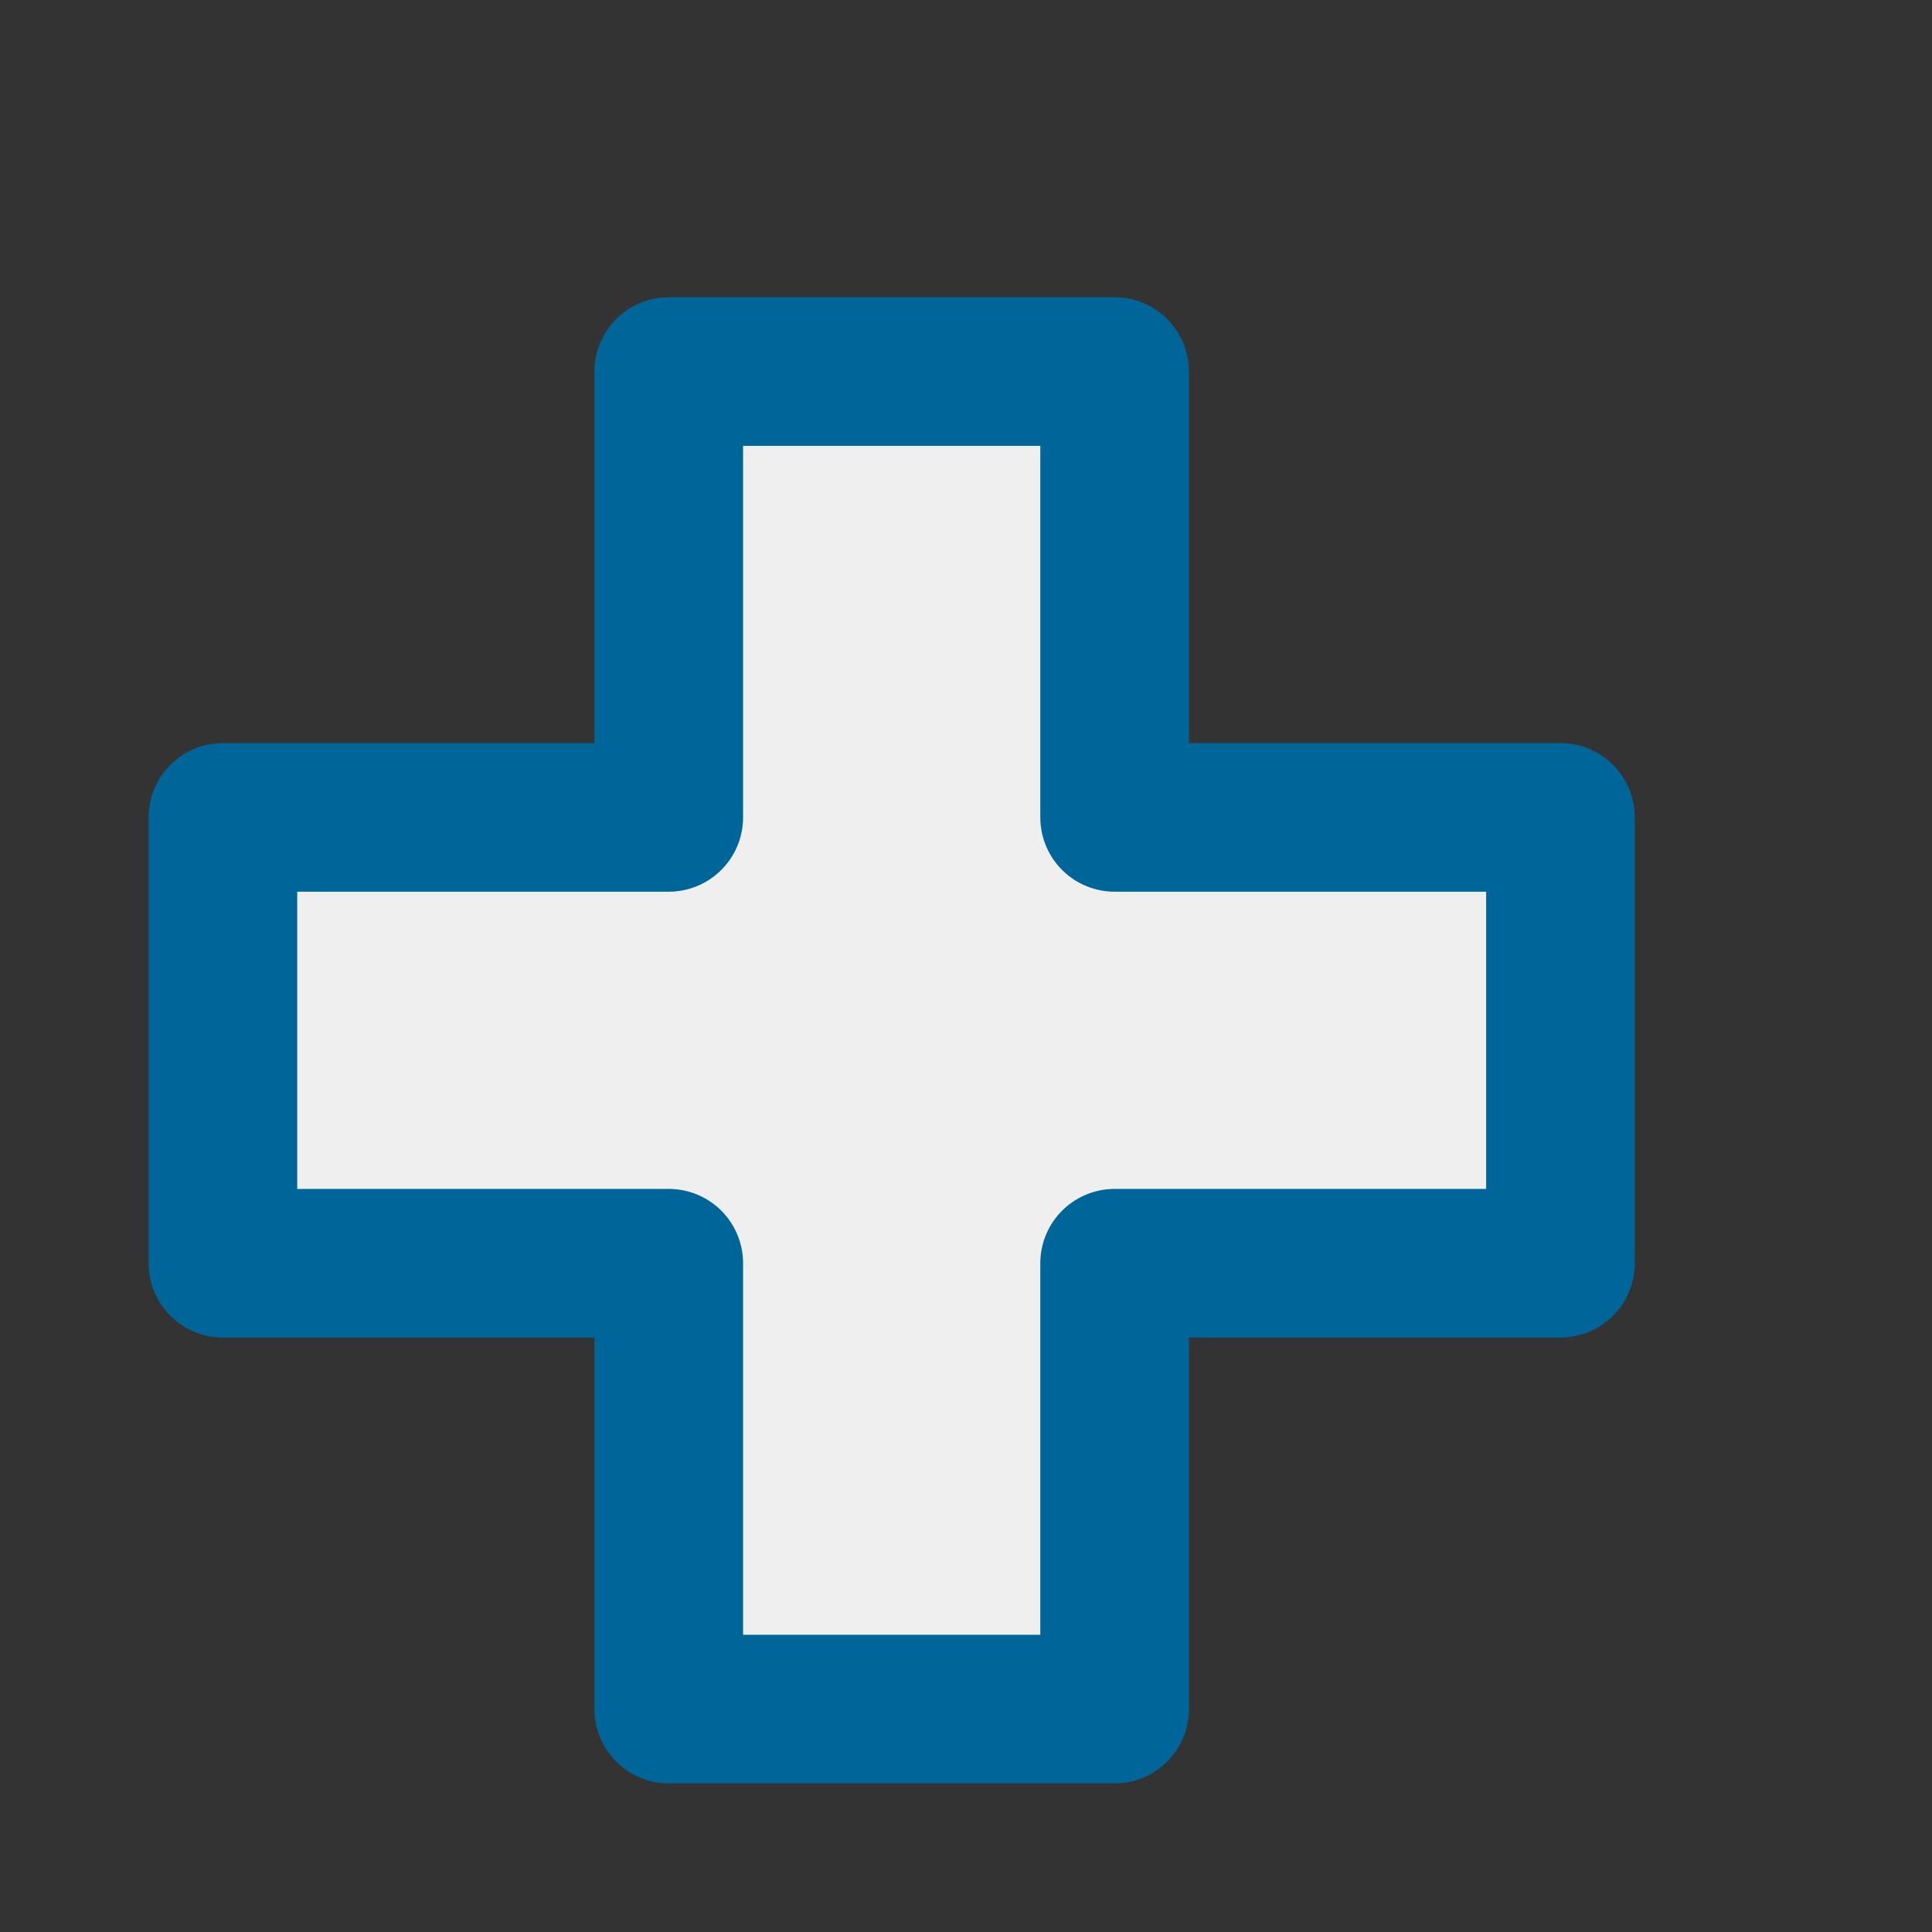 <svg xmlns="http://www.w3.org/2000/svg" width="13" height="13">
  <rect width="100%" height="100%" fill="#333333" stroke="none"/>
  <path fill="#efefef" stroke="#069" d="M1.5 5.5v3h3v3h3v-3h3v-3h-3v-3h-3v3z" stroke-linejoin="round"/>
</svg>
